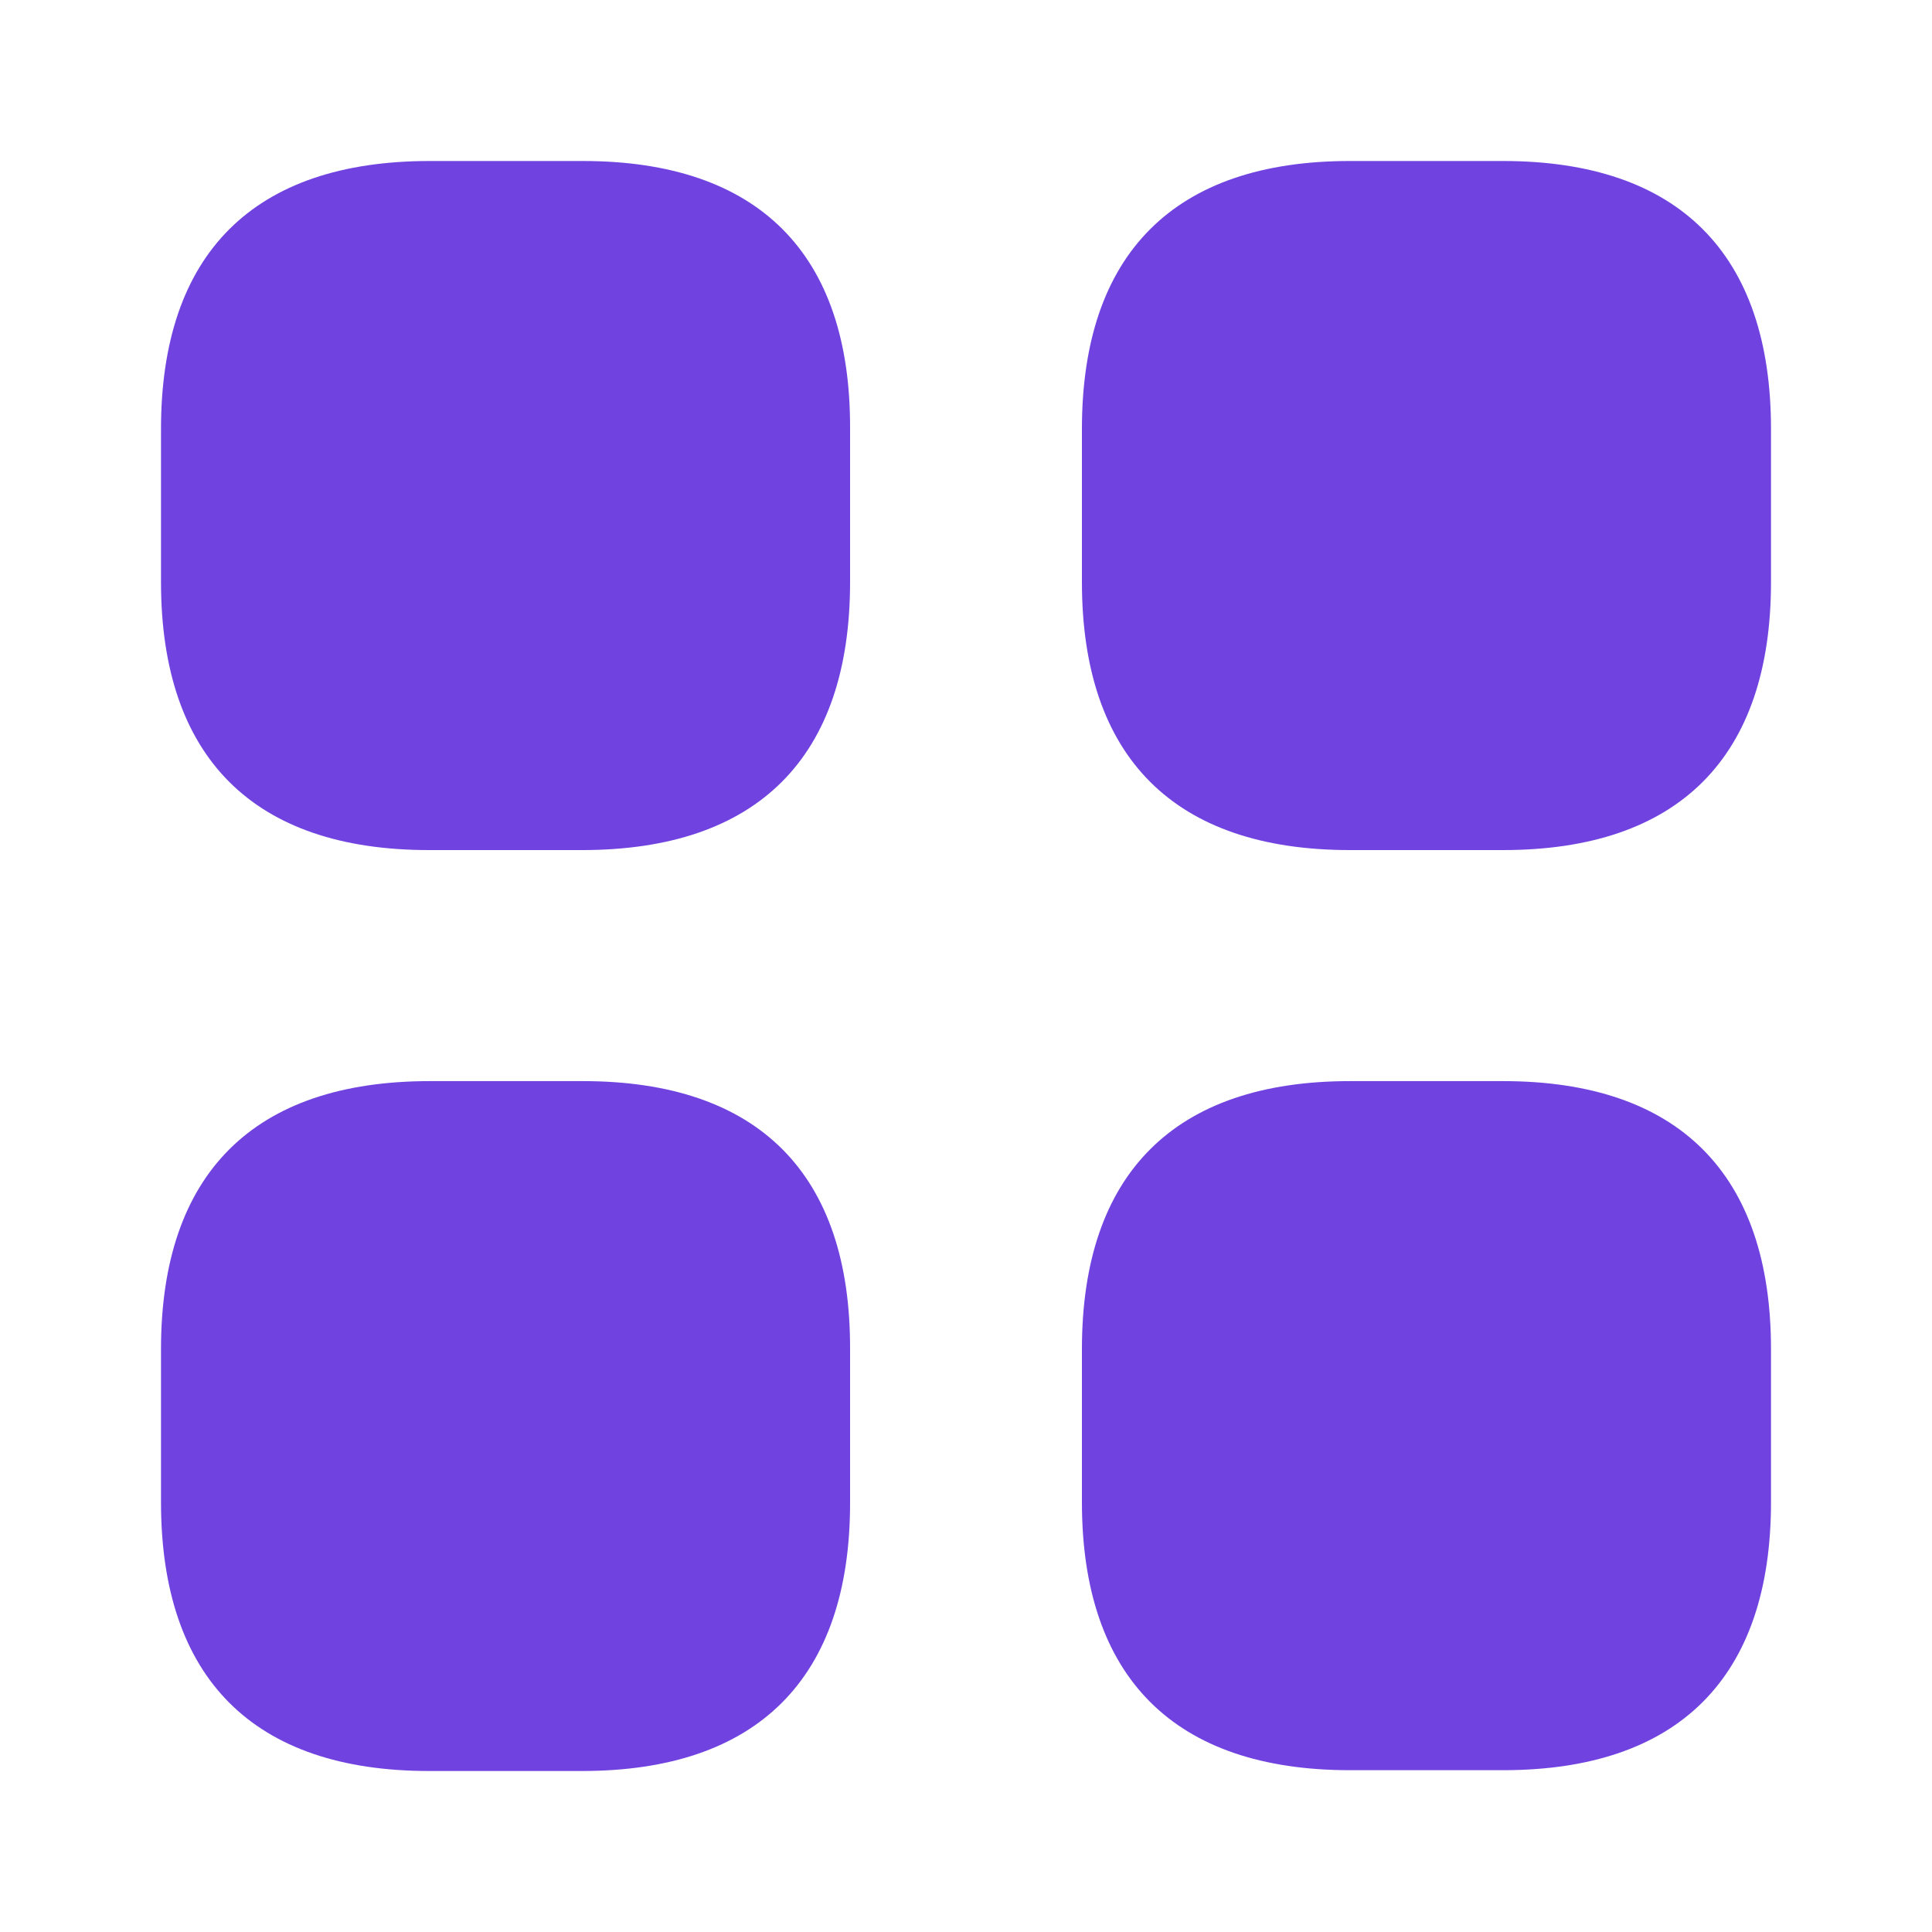 <svg width="36" height="36" viewBox="0 0 36 36" fill="none" xmlns="http://www.w3.org/2000/svg">
<path d="M10.86 3H8.01C4.725 3 3 4.725 3 7.995V10.845C3 14.115 4.725 15.84 7.995 15.84H10.845C14.115 15.84 15.84 14.115 15.84 10.845V7.995C15.855 4.725 14.13 3 10.86 3Z" fill="#7043E1"/>
<path d="M28.005 3H25.155C21.885 3 20.16 4.725 20.16 7.995V10.845C20.16 14.115 21.885 15.84 25.155 15.84H28.005C31.275 15.84 33 14.115 33 10.845V7.995C33 4.725 31.275 3 28.005 3Z" fill="#7043E1"/>
<path d="M28.005 20.145H25.155C21.885 20.145 20.16 21.87 20.16 25.14V27.99C20.16 31.26 21.885 32.985 25.155 32.985H28.005C31.275 32.985 33 31.26 33 27.99V25.14C33 21.87 31.275 20.145 28.005 20.145Z" fill="#7043E1"/>
<path d="M10.86 20.145H8.01C4.725 20.145 3 21.87 3 25.14V27.99C3 31.275 4.725 33 7.995 33H10.845C14.115 33 15.84 31.275 15.84 28.005V25.155C15.855 21.87 14.13 20.145 10.86 20.145Z" fill="#7043E1"/>
</svg>
